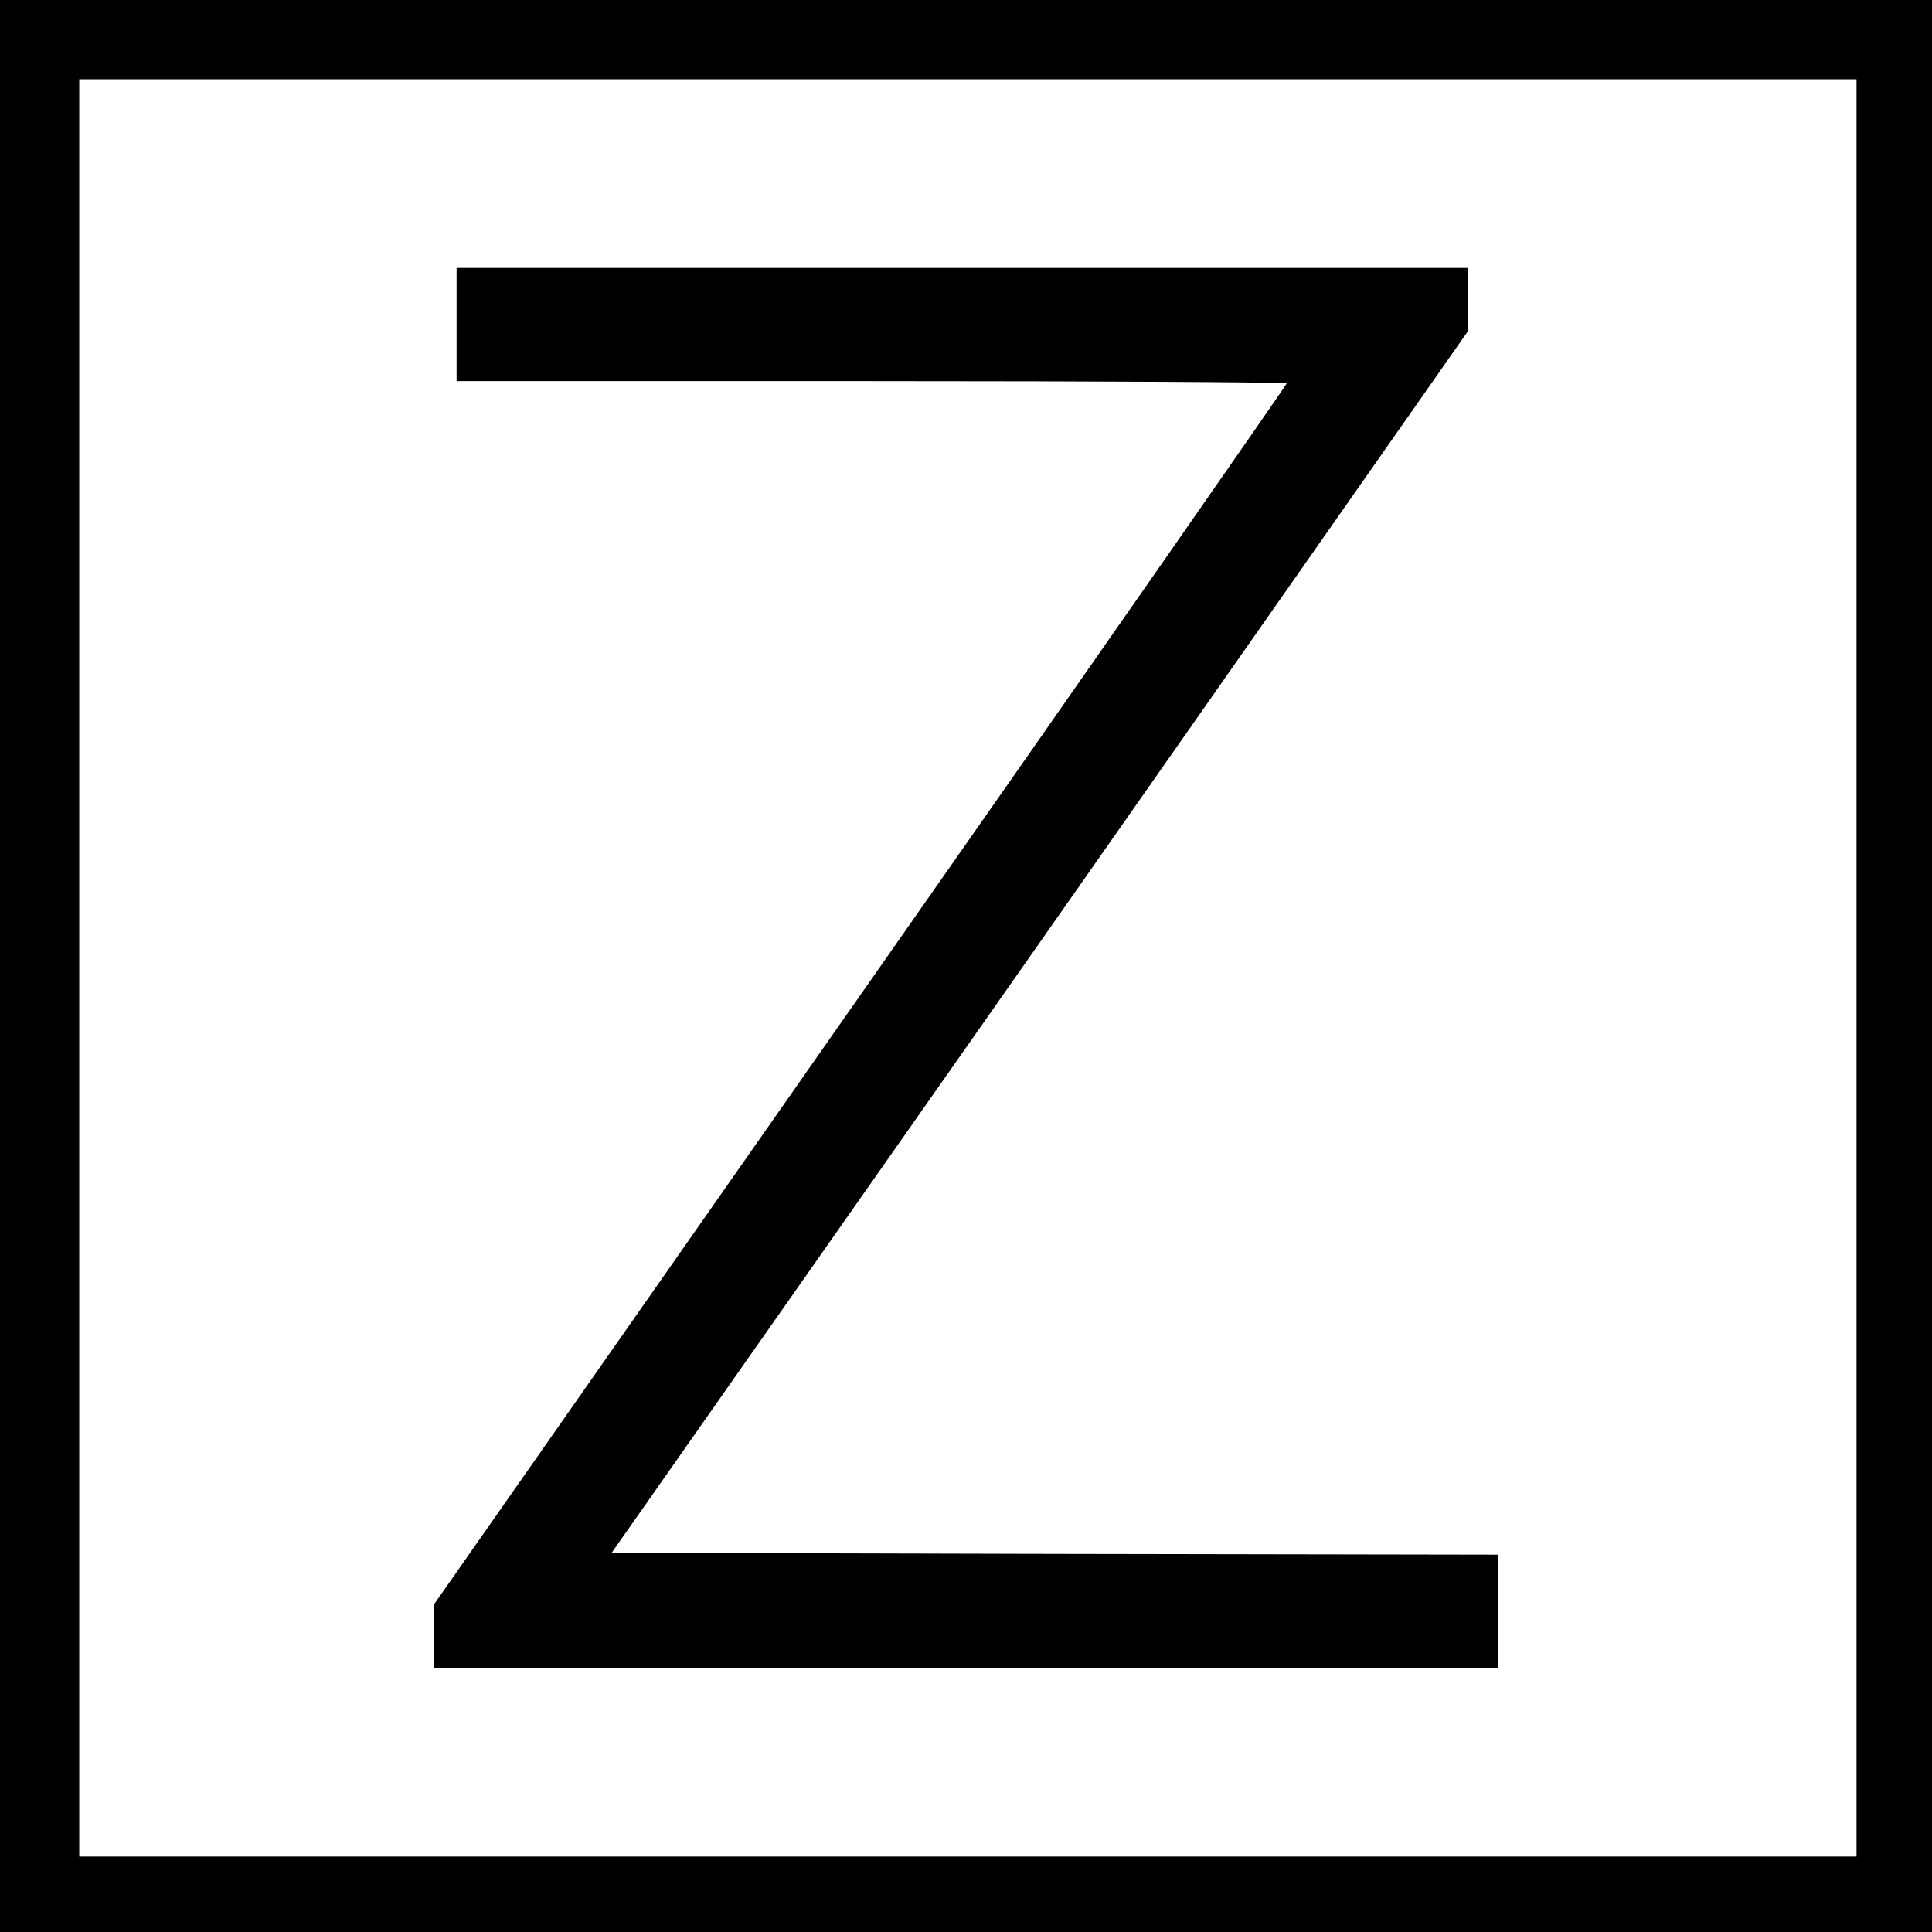 <?xml version="1.0" standalone="no"?>
<!DOCTYPE svg PUBLIC "-//W3C//DTD SVG 20010904//EN"
 "http://www.w3.org/TR/2001/REC-SVG-20010904/DTD/svg10.dtd">
<svg version="1.0" xmlns="http://www.w3.org/2000/svg"
 width="512pt" height="512pt" viewBox="0 0 512 512"
 preserveAspectRatio="xMidYMid meet">
<g transform="translate(0,512) scale(0.1,-0.1)"
fill="#000000" stroke="none">
<path d="M0 2560 l0 -2560 2560 0 2560 0 0 2560 0 2560 -2560 0 -2560 0 0
-2560z m4920 -5 l0 -2355 -2355 0 -2355 0 0 2355 0 2355 2355 0 2355 0 0
-2355z"/>
<path d="M1210 4260 l0 -150 1100 0 c605 0 1100 -3 1100 -6 0 -3 -508 -733
-1130 -1621 l-1130 -1615 0 -84 0 -84 1410 0 1410 0 0 150 0 150 -1174 2
-1175 3 1135 1618 1134 1619 0 84 0 84 -1340 0 -1340 0 0 -150z"/>
</g>
</svg>
